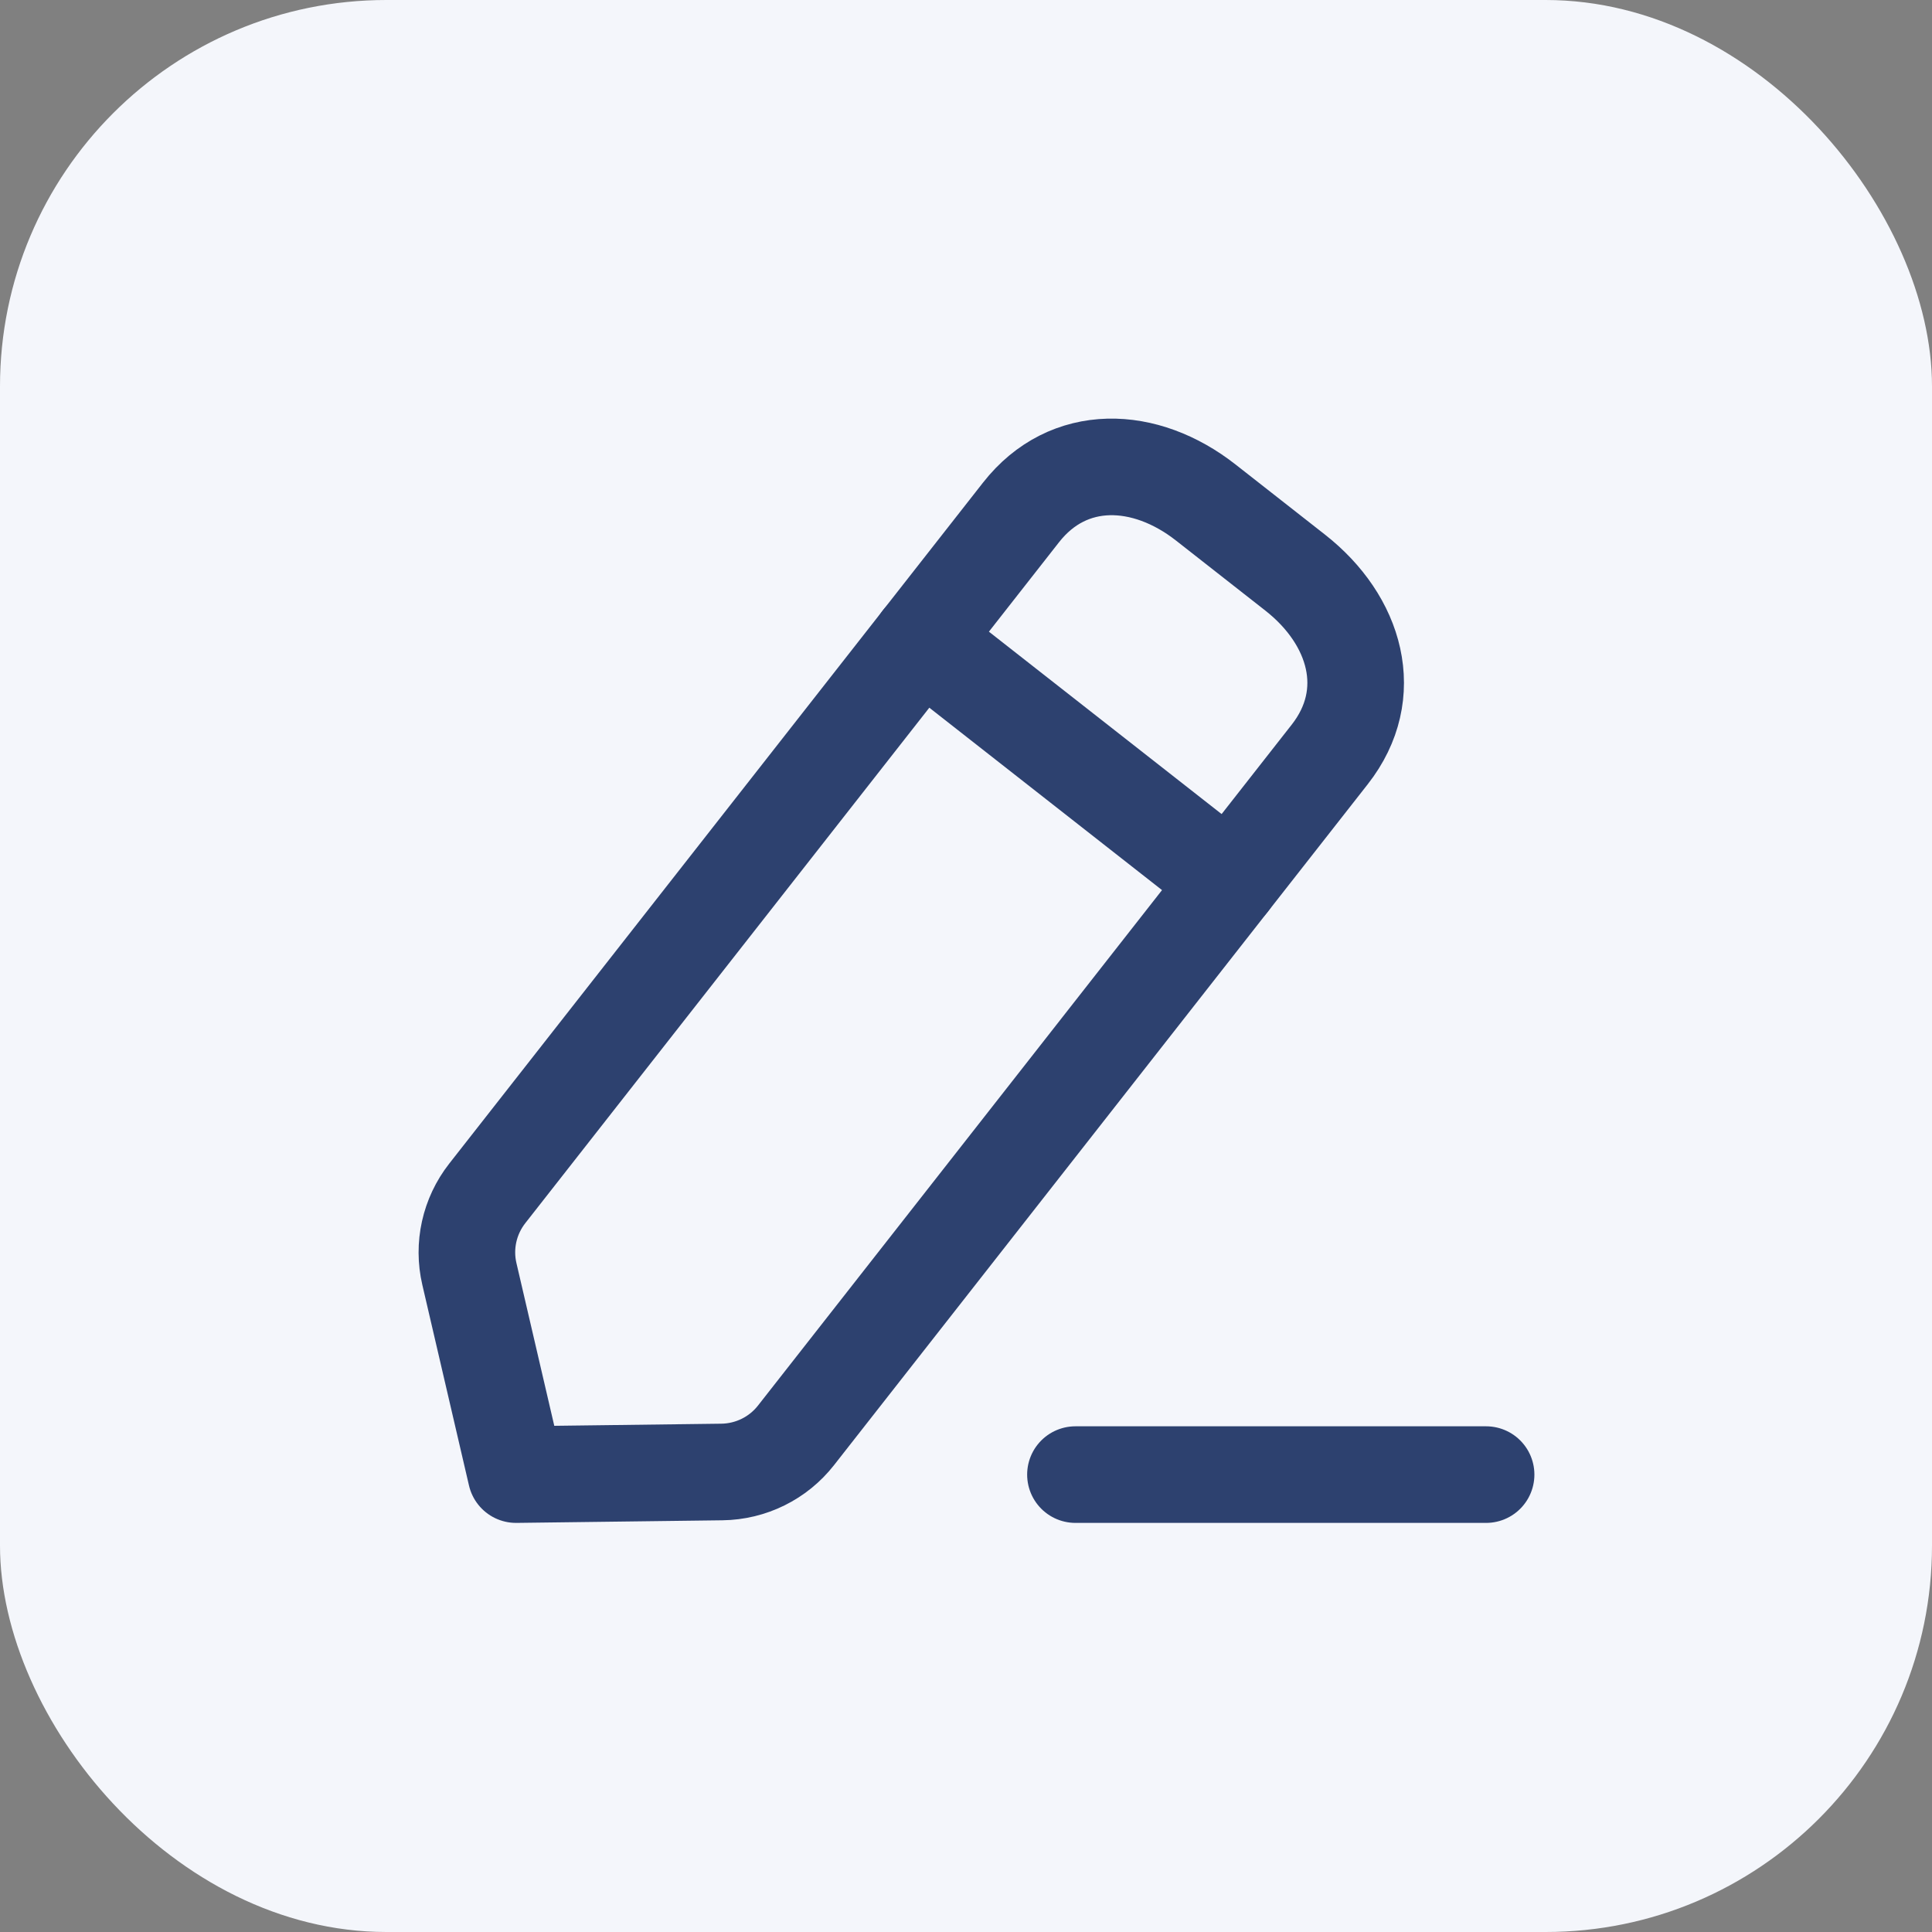 <svg width="20" height="20" viewBox="0 0 20 20" fill="none" xmlns="http://www.w3.org/2000/svg">
<rect x="0" y="0" width="20" height="20" fill="#808080" stroke="none"/>
<rect width="20" height="20" rx="4" fill="#F4F6FB"/>
<path d="M11.133 15.265H15.384" stroke="#2D416F" stroke-linecap="round" stroke-linejoin="round"/>
<path fill-rule="evenodd" clip-rule="evenodd" d="M10.57 5.304C11.061 4.678 11.855 4.71 12.482 5.202L13.408 5.928C14.035 6.42 14.257 7.182 13.766 7.809L8.24 14.859C8.055 15.095 7.773 15.234 7.473 15.238L5.342 15.265L4.859 13.188C4.791 12.897 4.859 12.59 5.044 12.354L10.57 5.304Z" stroke="#2D416F" stroke-linecap="round" stroke-linejoin="round"/>
<path d="M9.535 6.624L12.731 9.129" stroke="#2D416F" stroke-linecap="round" stroke-linejoin="round"/>
</svg>
